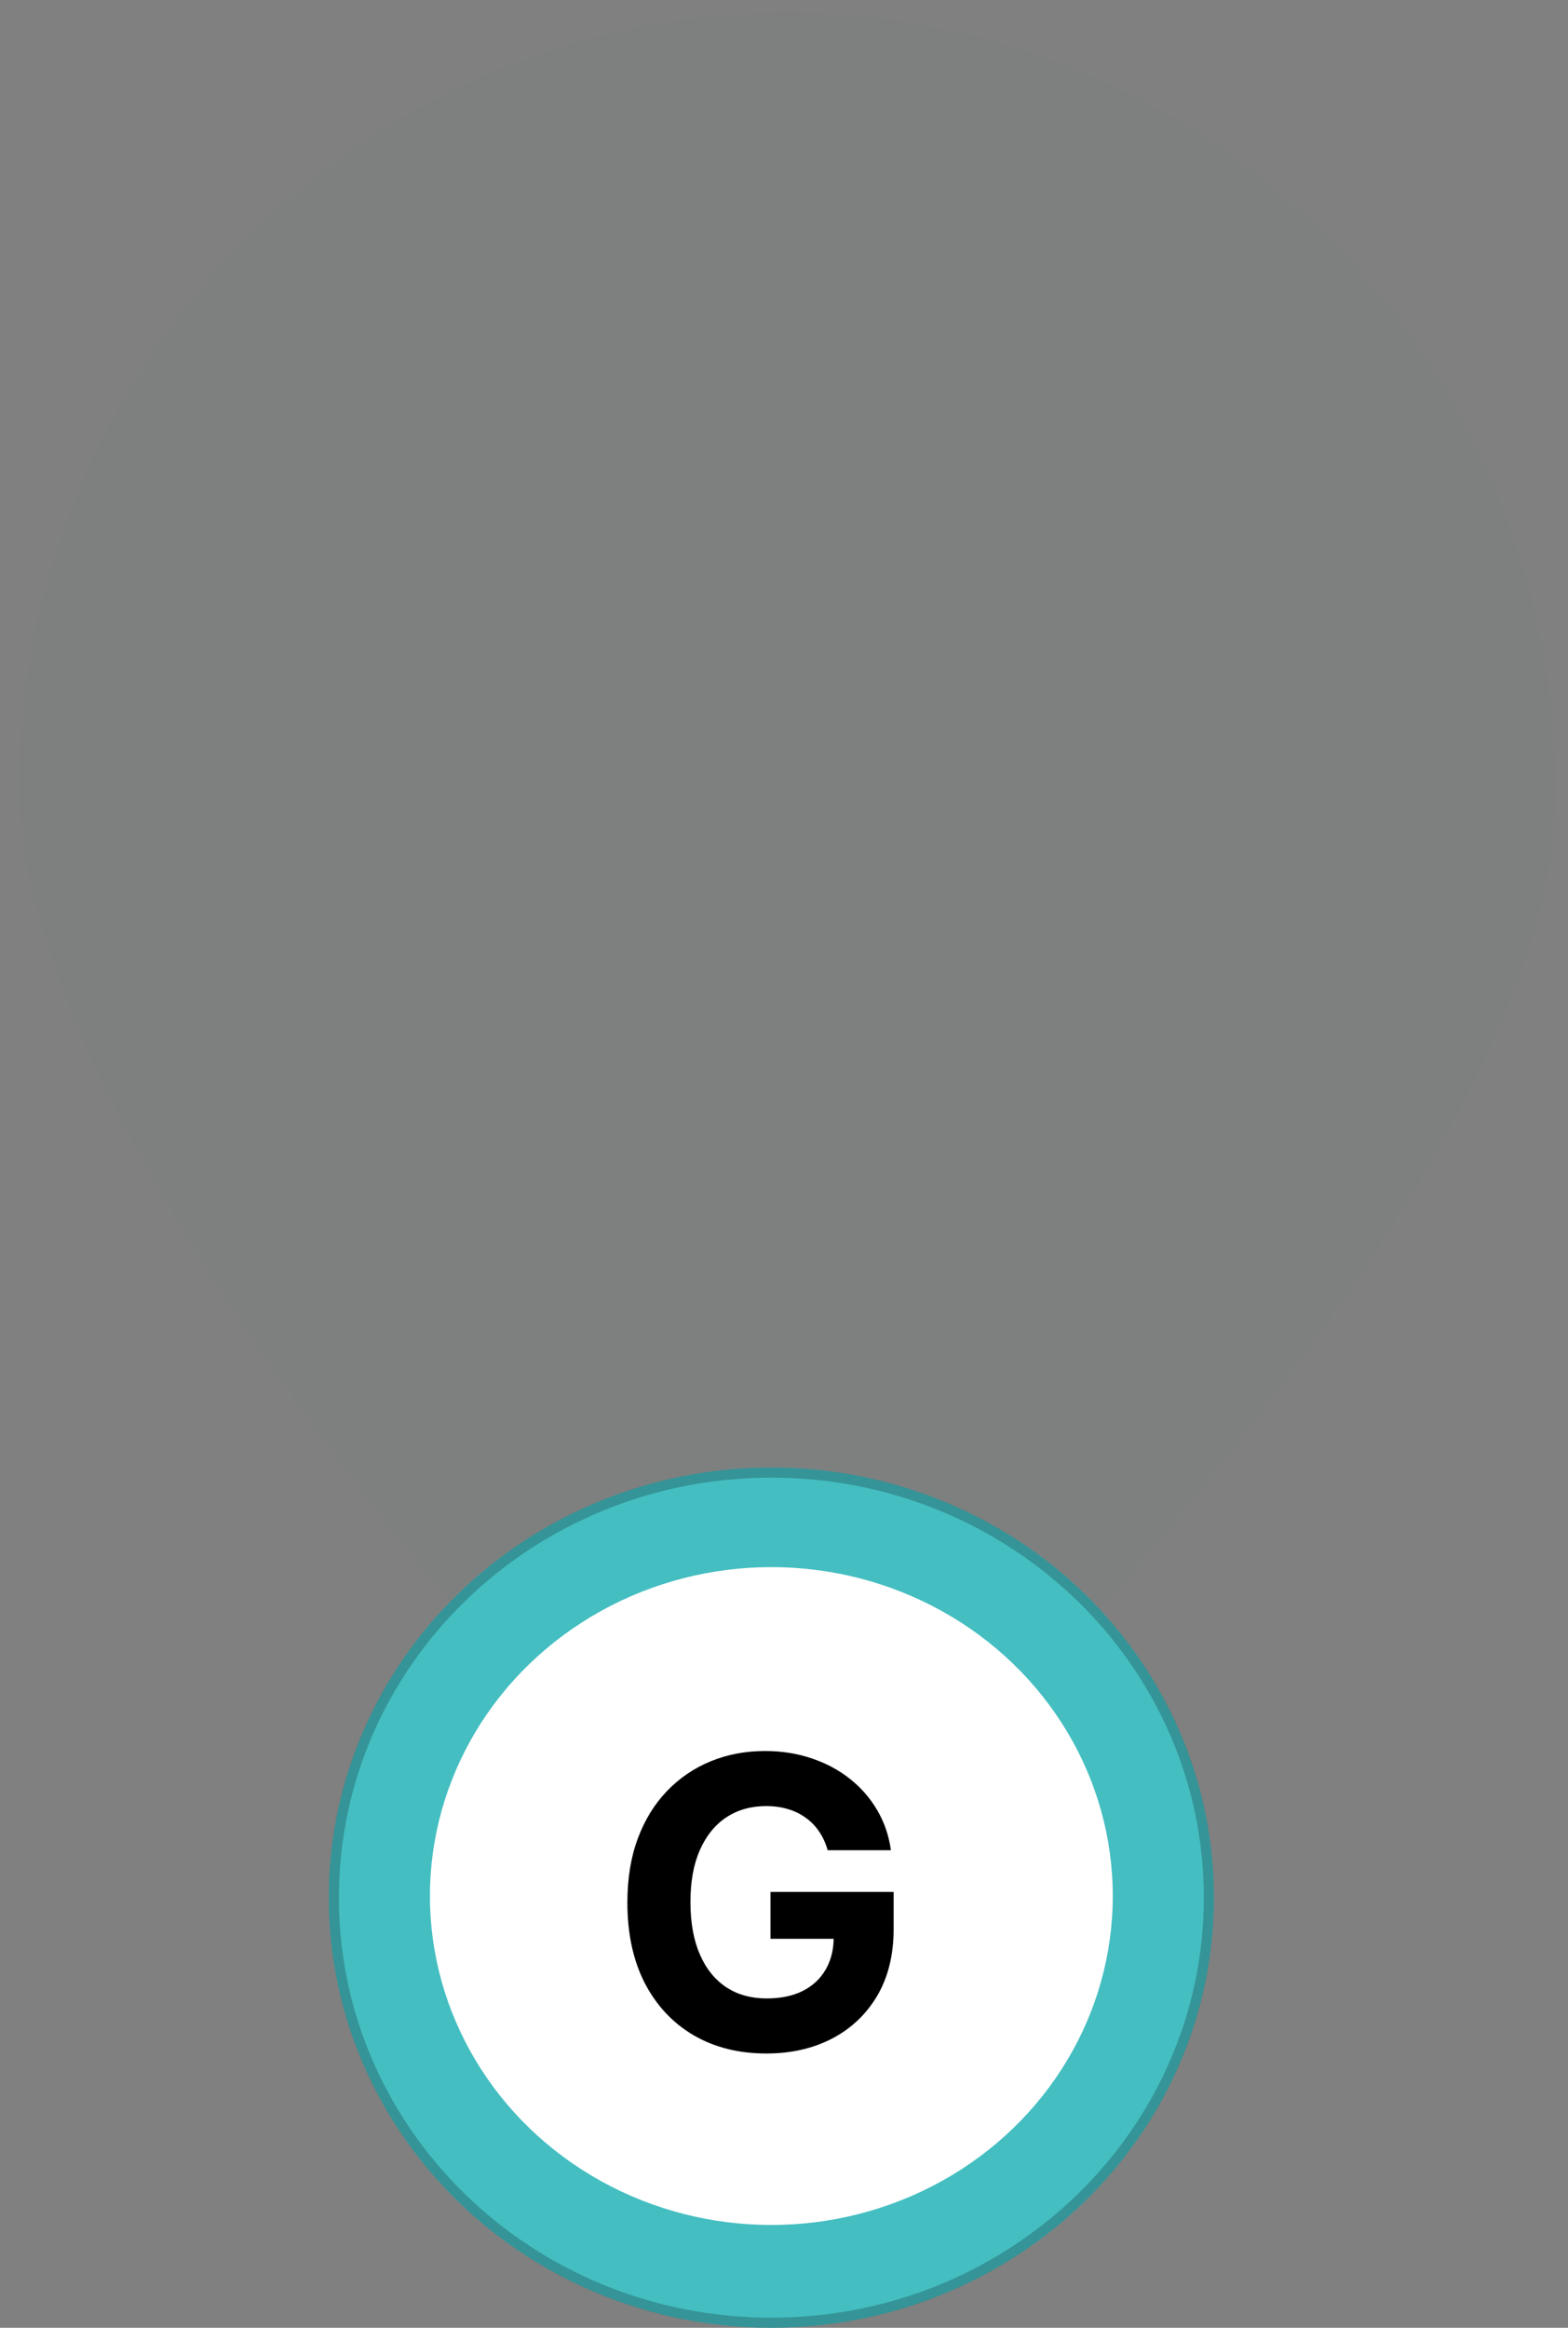 <svg width="62" height="92" viewBox="0 0 62 92" fill="none" xmlns="http://www.w3.org/2000/svg">
    <rect x="0" y="0" width="62" height="92" fill="#808080" stroke="none"/>
    <path d="M61.503 31.727C61.271 46.021 39.371 68.584 32.45 75.362C31.301 76.488 29.484 76.458 28.372 75.296C21.674 68.297 0.515 45.038 0.746 30.744C0.878 22.59 4.205 14.822 9.996 9.149C15.786 3.475 23.565 0.361 31.622 0.492C39.679 0.622 47.353 3.986 52.957 9.844C58.561 15.702 61.635 23.573 61.503 31.727Z" fill="#44BEC1" fill-opacity="0.02"/>
    <ellipse cx="30.5" cy="75" rx="17.5" ry="17" fill="#44BEC1"/>
    <path d="M47.8 75C47.8 84.273 40.06 91.8 30.5 91.8C20.94 91.8 13.2 84.273 13.2 75C13.2 65.727 20.94 58.2 30.5 58.2C40.06 58.2 47.8 65.727 47.8 75Z" stroke="black" stroke-opacity="0.22" stroke-width="0.4"/>
    <ellipse cx="30.5" cy="74.936" rx="13.5" ry="13" fill="white"/>
    <path d="M32.727 73.125C32.648 72.849 32.536 72.604 32.392 72.392C32.248 72.176 32.072 71.994 31.864 71.847C31.659 71.695 31.424 71.579 31.159 71.5C30.898 71.421 30.608 71.381 30.29 71.381C29.695 71.381 29.172 71.528 28.722 71.824C28.275 72.119 27.926 72.549 27.676 73.114C27.426 73.674 27.301 74.36 27.301 75.171C27.301 75.981 27.424 76.671 27.671 77.239C27.917 77.807 28.265 78.24 28.716 78.54C29.167 78.835 29.699 78.983 30.312 78.983C30.869 78.983 31.345 78.885 31.739 78.688C32.136 78.487 32.439 78.204 32.648 77.841C32.86 77.477 32.966 77.047 32.966 76.551L33.466 76.625H30.466V74.773H35.335V76.239C35.335 77.261 35.119 78.14 34.688 78.875C34.256 79.606 33.661 80.171 32.903 80.568C32.146 80.962 31.278 81.159 30.301 81.159C29.21 81.159 28.252 80.919 27.426 80.438C26.6 79.953 25.956 79.265 25.494 78.375C25.036 77.481 24.807 76.421 24.807 75.193C24.807 74.25 24.943 73.409 25.216 72.671C25.492 71.928 25.879 71.299 26.375 70.784C26.871 70.269 27.449 69.877 28.108 69.608C28.767 69.339 29.481 69.204 30.25 69.204C30.909 69.204 31.523 69.301 32.091 69.494C32.659 69.684 33.163 69.953 33.602 70.301C34.045 70.65 34.407 71.064 34.688 71.546C34.968 72.023 35.148 72.549 35.227 73.125H32.727Z" fill="black"/>
</svg>
